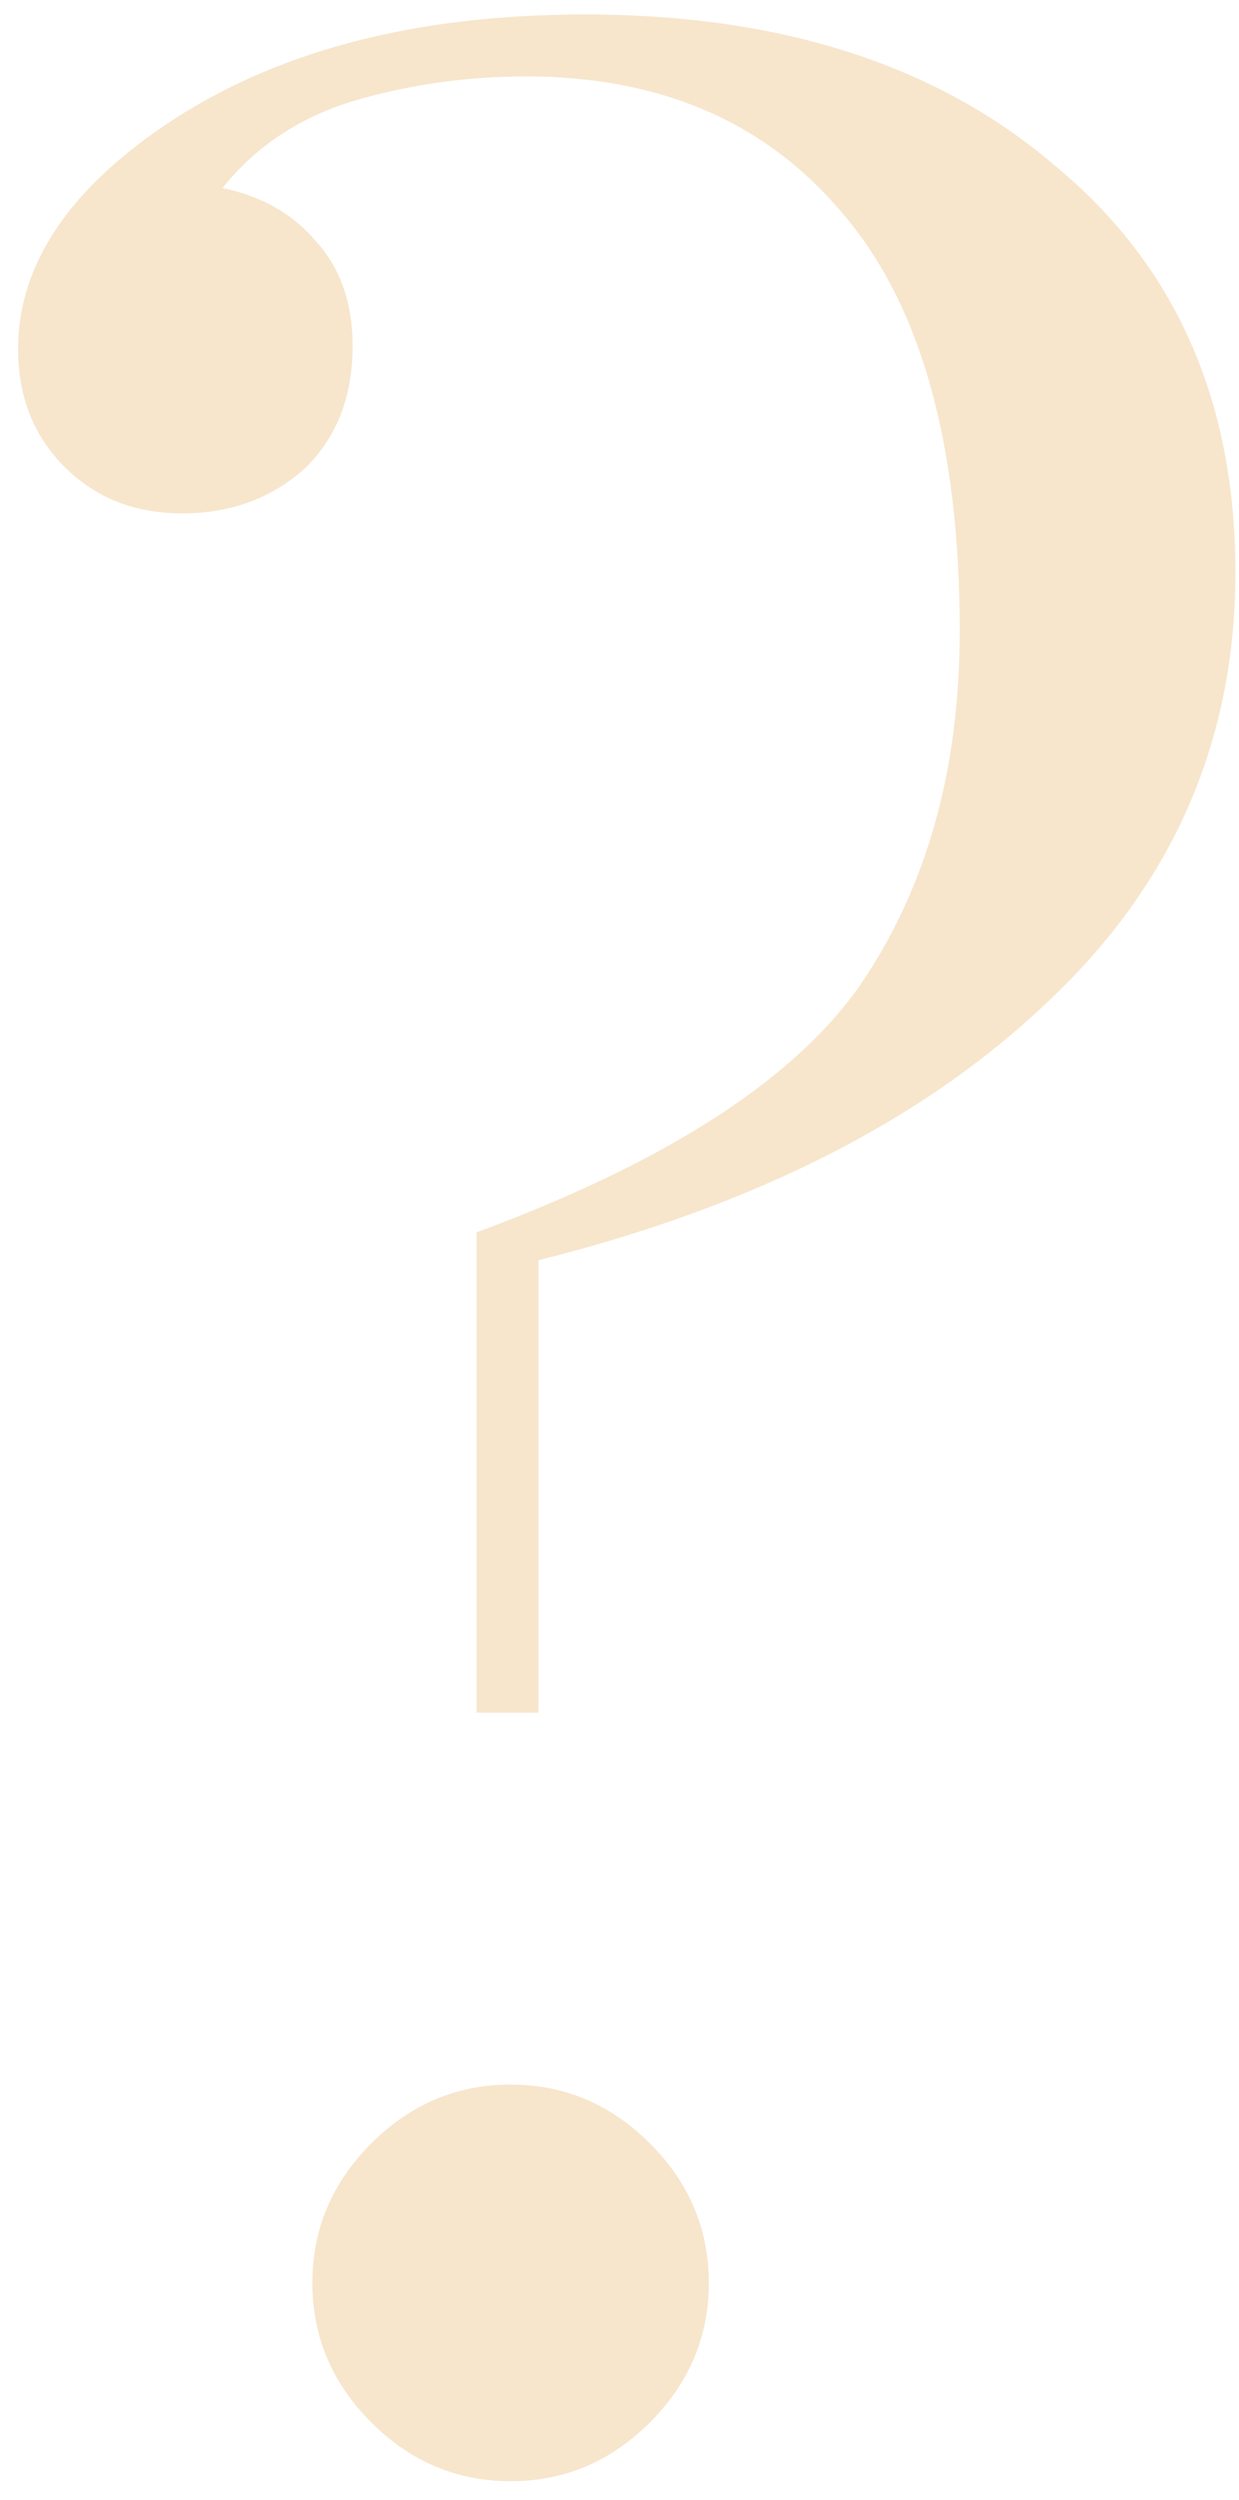 <svg width="60" height="121" viewBox="0 0 60 121" fill="none" xmlns="http://www.w3.org/2000/svg">
<path opacity="0.3" d="M28.326 0.7C37.826 0.7 45.426 3.15 51.126 8.05C56.926 12.85 59.826 19.4 59.826 27.7C59.826 35.9 56.776 42.85 50.676 48.55C44.676 54.25 36.476 58.4 26.076 61V82.9H23.076V59.65C32.276 56.25 38.476 52.25 41.676 47.65C44.876 42.95 46.476 37.25 46.476 30.55C46.476 21.45 44.576 14.7 40.776 10.3C37.076 5.9 31.976 3.7 25.476 3.7C22.576 3.7 19.776 4.1 17.076 4.9C14.476 5.7 12.376 7.1 10.776 9.1C12.676 9.5 14.176 10.35 15.276 11.65C16.476 12.95 17.076 14.65 17.076 16.75C17.076 19.25 16.276 21.25 14.676 22.75C13.076 24.15 11.126 24.85 8.826 24.85C6.526 24.85 4.626 24.1 3.126 22.6C1.626 21.1 0.876 19.2 0.876 16.9C0.876 12.9 3.226 9.3 7.926 6.1C13.226 2.5 20.026 0.7 28.326 0.7ZM24.726 100.9C27.326 100.9 29.576 101.85 31.476 103.75C33.376 105.65 34.326 107.9 34.326 110.5C34.326 113.1 33.376 115.35 31.476 117.25C29.576 119.15 27.326 120.1 24.726 120.1C22.126 120.1 19.876 119.15 17.976 117.25C16.076 115.35 15.126 113.1 15.126 110.5C15.126 107.9 16.076 105.65 17.976 103.75C19.876 101.85 22.126 100.9 24.726 100.9Z" fill="#E5AB55"/>
</svg>
